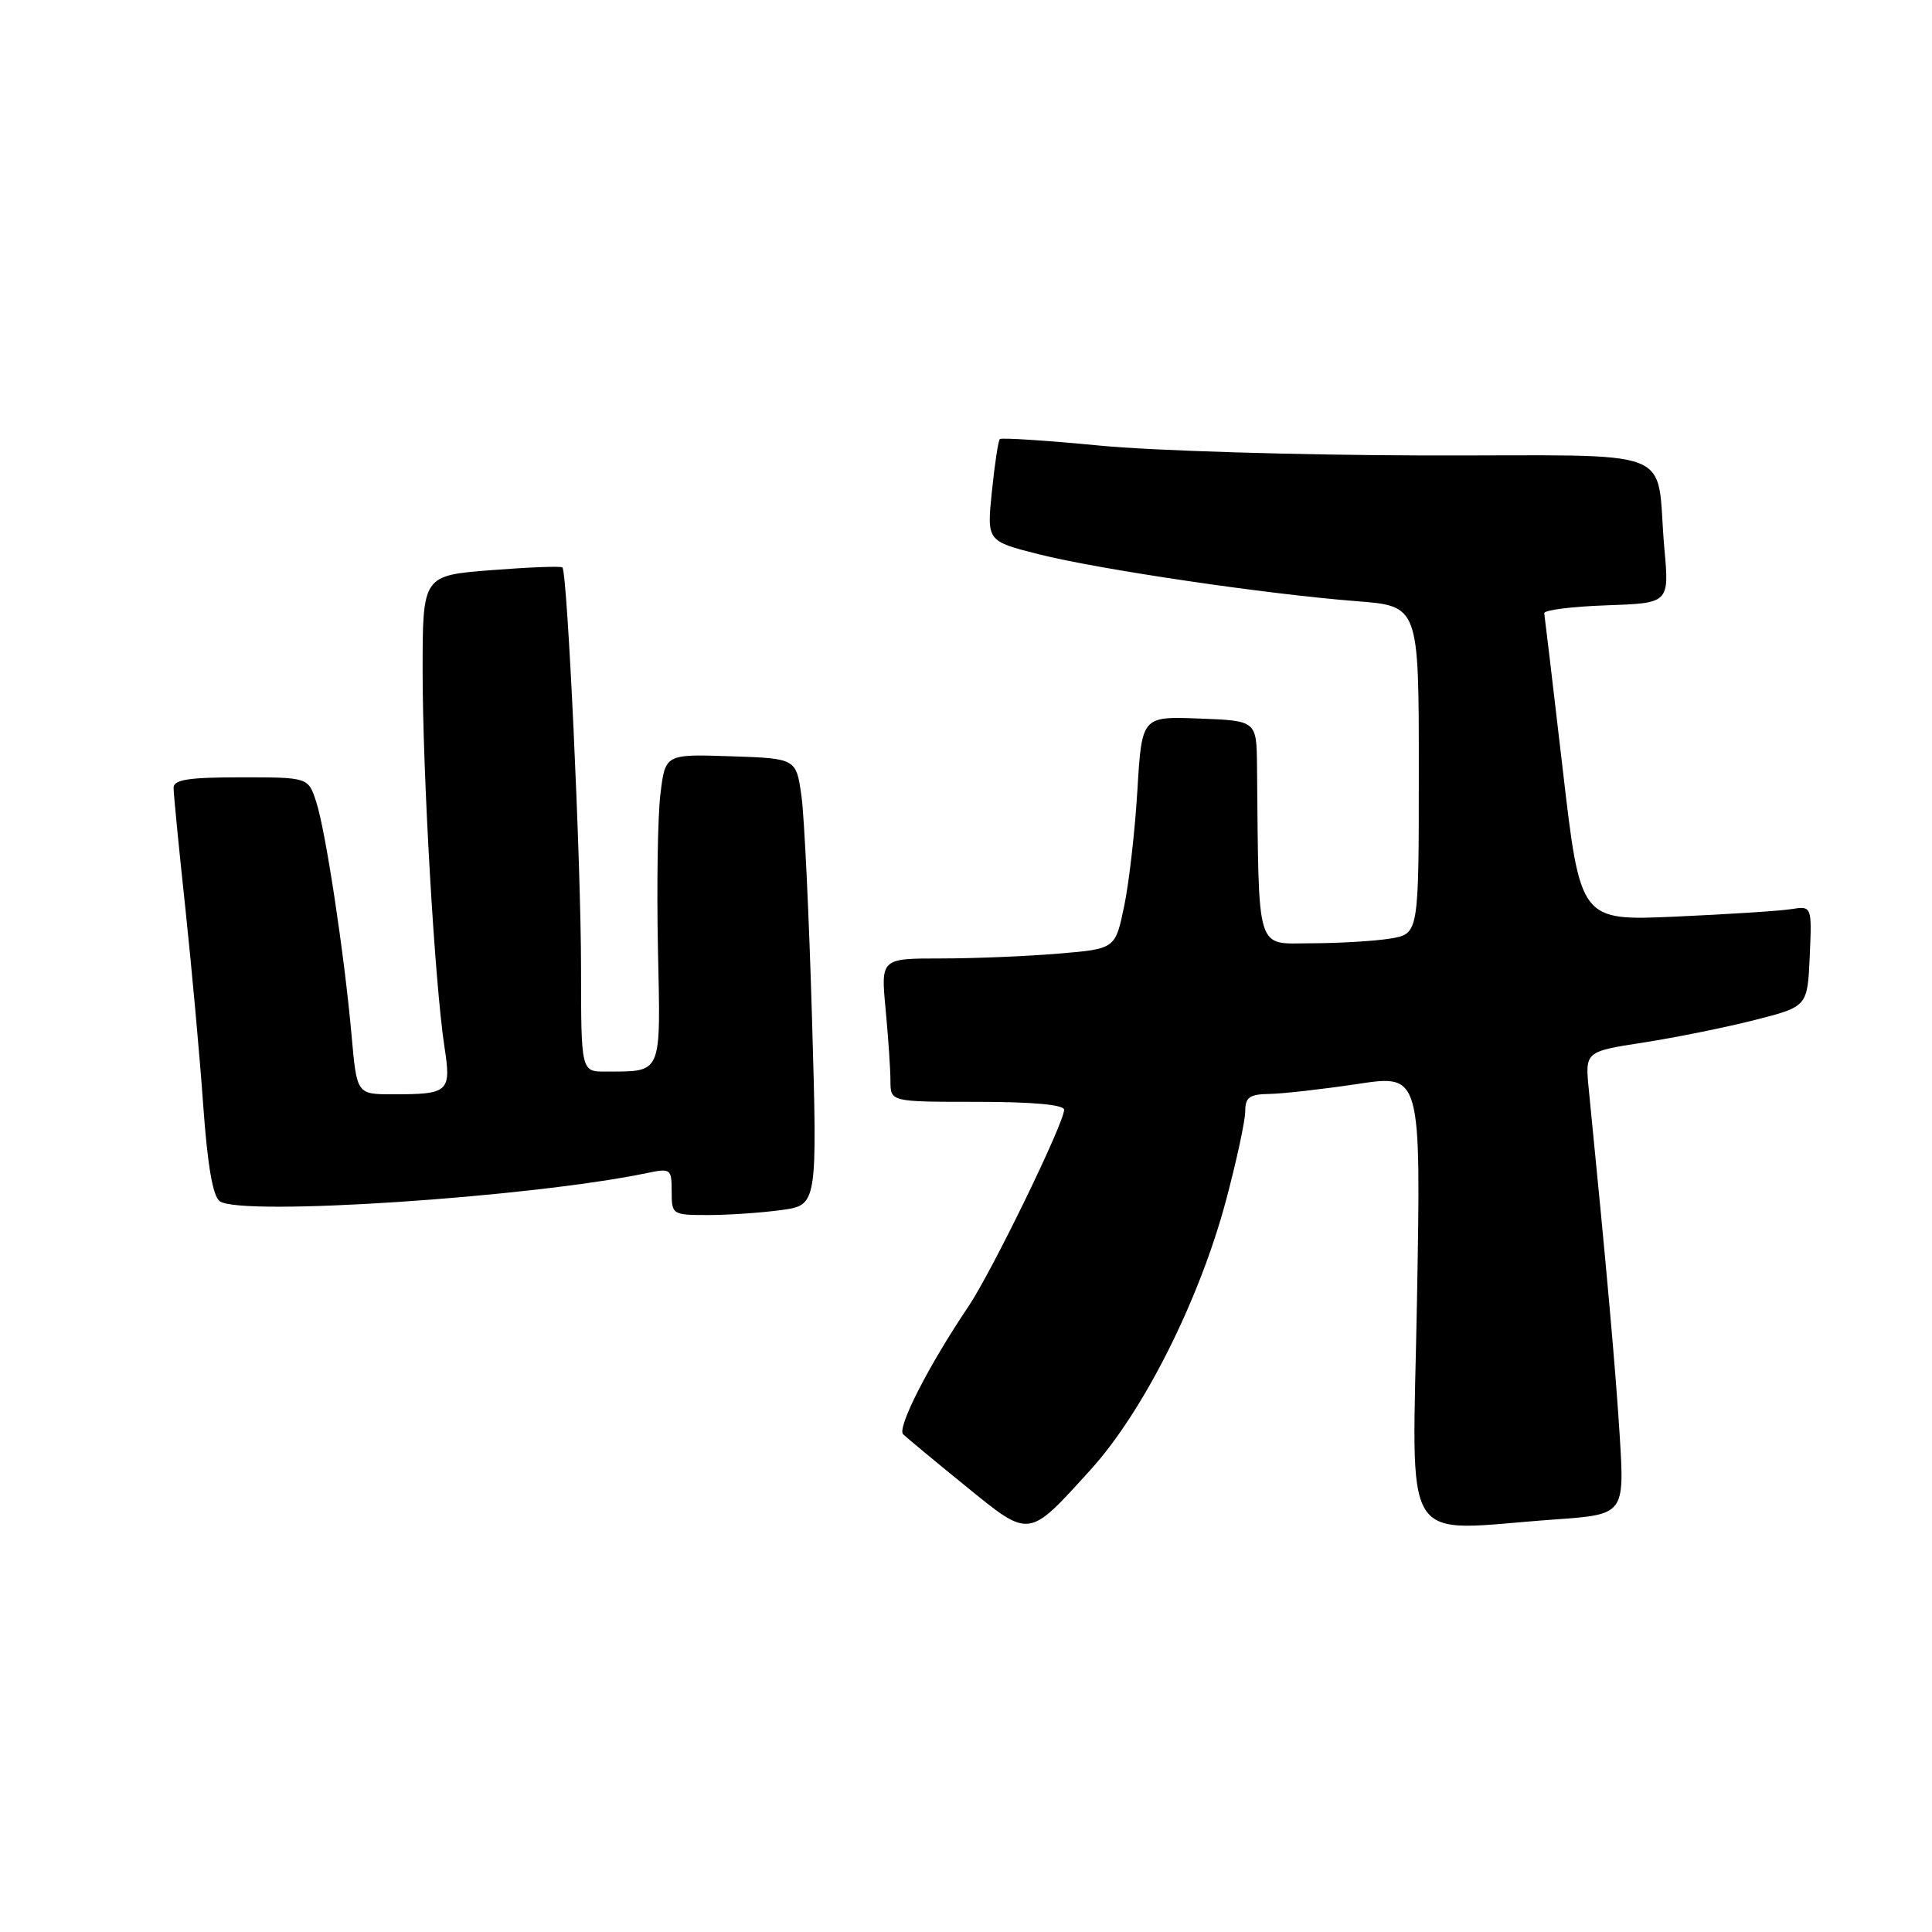 <?xml version="1.0" encoding="UTF-8" standalone="no"?>
<!DOCTYPE svg PUBLIC "-//W3C//DTD SVG 1.1//EN" "http://www.w3.org/Graphics/SVG/1.1/DTD/svg11.dtd" >
<svg xmlns="http://www.w3.org/2000/svg" xmlns:xlink="http://www.w3.org/1999/xlink" version="1.1" viewBox="0 0 256 256">
 <g >
 <path fill="currentColor"
d=" M 144.49 194.77 C 151.52 187.03 158.93 172.27 162.47 159.00 C 163.86 153.78 165.00 148.49 165.00 147.25 C 165.00 145.39 165.56 144.99 168.25 144.95 C 170.04 144.92 175.28 144.32 179.90 143.63 C 188.29 142.36 188.29 142.36 187.76 172.18 C 187.16 206.00 185.17 202.82 205.98 201.34 C 215.27 200.68 215.27 200.68 214.61 190.09 C 214.04 181.05 212.89 168.19 210.53 144.42 C 210.02 139.34 210.02 139.34 217.76 138.14 C 222.02 137.48 228.65 136.14 232.50 135.16 C 239.50 133.38 239.50 133.38 239.80 126.71 C 240.09 120.03 240.09 120.03 237.30 120.47 C 235.76 120.71 228.85 121.15 221.95 121.46 C 209.40 122.01 209.40 122.01 207.08 102.02 C 205.80 91.02 204.69 81.69 204.62 81.26 C 204.56 80.84 208.26 80.37 212.85 80.21 C 221.19 79.92 221.19 79.92 220.54 72.71 C 219.30 58.86 223.30 60.42 188.72 60.35 C 172.10 60.31 152.73 59.73 145.68 59.04 C 138.63 58.36 132.69 57.98 132.48 58.18 C 132.27 58.39 131.80 61.52 131.43 65.13 C 130.76 71.70 130.76 71.70 137.63 73.44 C 145.59 75.45 167.78 78.73 179.75 79.66 C 188.00 80.30 188.00 80.30 188.00 102.02 C 188.00 123.74 188.00 123.74 184.25 124.36 C 182.19 124.70 177.46 124.98 173.75 124.99 C 166.31 125.00 166.82 126.69 166.56 101.50 C 166.50 95.50 166.50 95.50 158.90 95.21 C 151.30 94.92 151.30 94.92 150.71 104.71 C 150.39 110.09 149.60 117.03 148.95 120.11 C 147.78 125.73 147.78 125.73 140.24 126.36 C 136.09 126.71 129.10 127.00 124.70 127.00 C 116.71 127.00 116.71 127.00 117.35 133.75 C 117.70 137.46 117.99 141.74 117.99 143.25 C 118.00 146.00 118.00 146.00 129.50 146.00 C 136.85 146.00 141.00 146.38 141.00 147.05 C 141.00 148.82 131.40 168.55 128.30 173.15 C 123.07 180.90 118.82 189.22 119.67 190.05 C 120.13 190.49 123.83 193.57 127.91 196.88 C 136.53 203.89 136.17 203.93 144.49 194.77 Z  M 103.51 160.34 C 108.31 159.69 108.31 159.69 107.60 135.09 C 107.21 121.57 106.58 108.25 106.20 105.50 C 105.50 100.50 105.50 100.50 96.83 100.21 C 88.15 99.92 88.15 99.92 87.51 105.21 C 87.15 108.12 87.01 117.34 87.18 125.70 C 87.54 142.64 87.83 141.95 80.25 141.99 C 77.00 142.00 77.00 142.00 76.99 128.25 C 76.99 114.51 75.19 75.85 74.52 75.19 C 74.33 74.99 70.08 75.16 65.08 75.55 C 56.00 76.26 56.00 76.26 56.00 88.90 C 56.00 102.61 57.61 130.35 58.89 138.70 C 59.81 144.71 59.49 145.00 52.06 145.00 C 47.28 145.00 47.28 145.00 46.59 137.25 C 45.63 126.45 43.16 110.13 41.90 106.25 C 40.84 103.00 40.84 103.00 31.92 103.00 C 24.96 103.00 23.00 103.31 23.00 104.39 C 23.00 105.16 23.69 112.25 24.54 120.14 C 25.38 128.04 26.46 139.84 26.92 146.37 C 27.50 154.48 28.20 158.54 29.14 159.18 C 32.04 161.19 70.35 158.65 85.75 155.43 C 88.87 154.78 89.00 154.88 89.00 157.88 C 89.00 160.95 89.08 161.00 93.86 161.00 C 96.53 161.00 100.88 160.70 103.51 160.34 Z "/>
</g>
</svg>